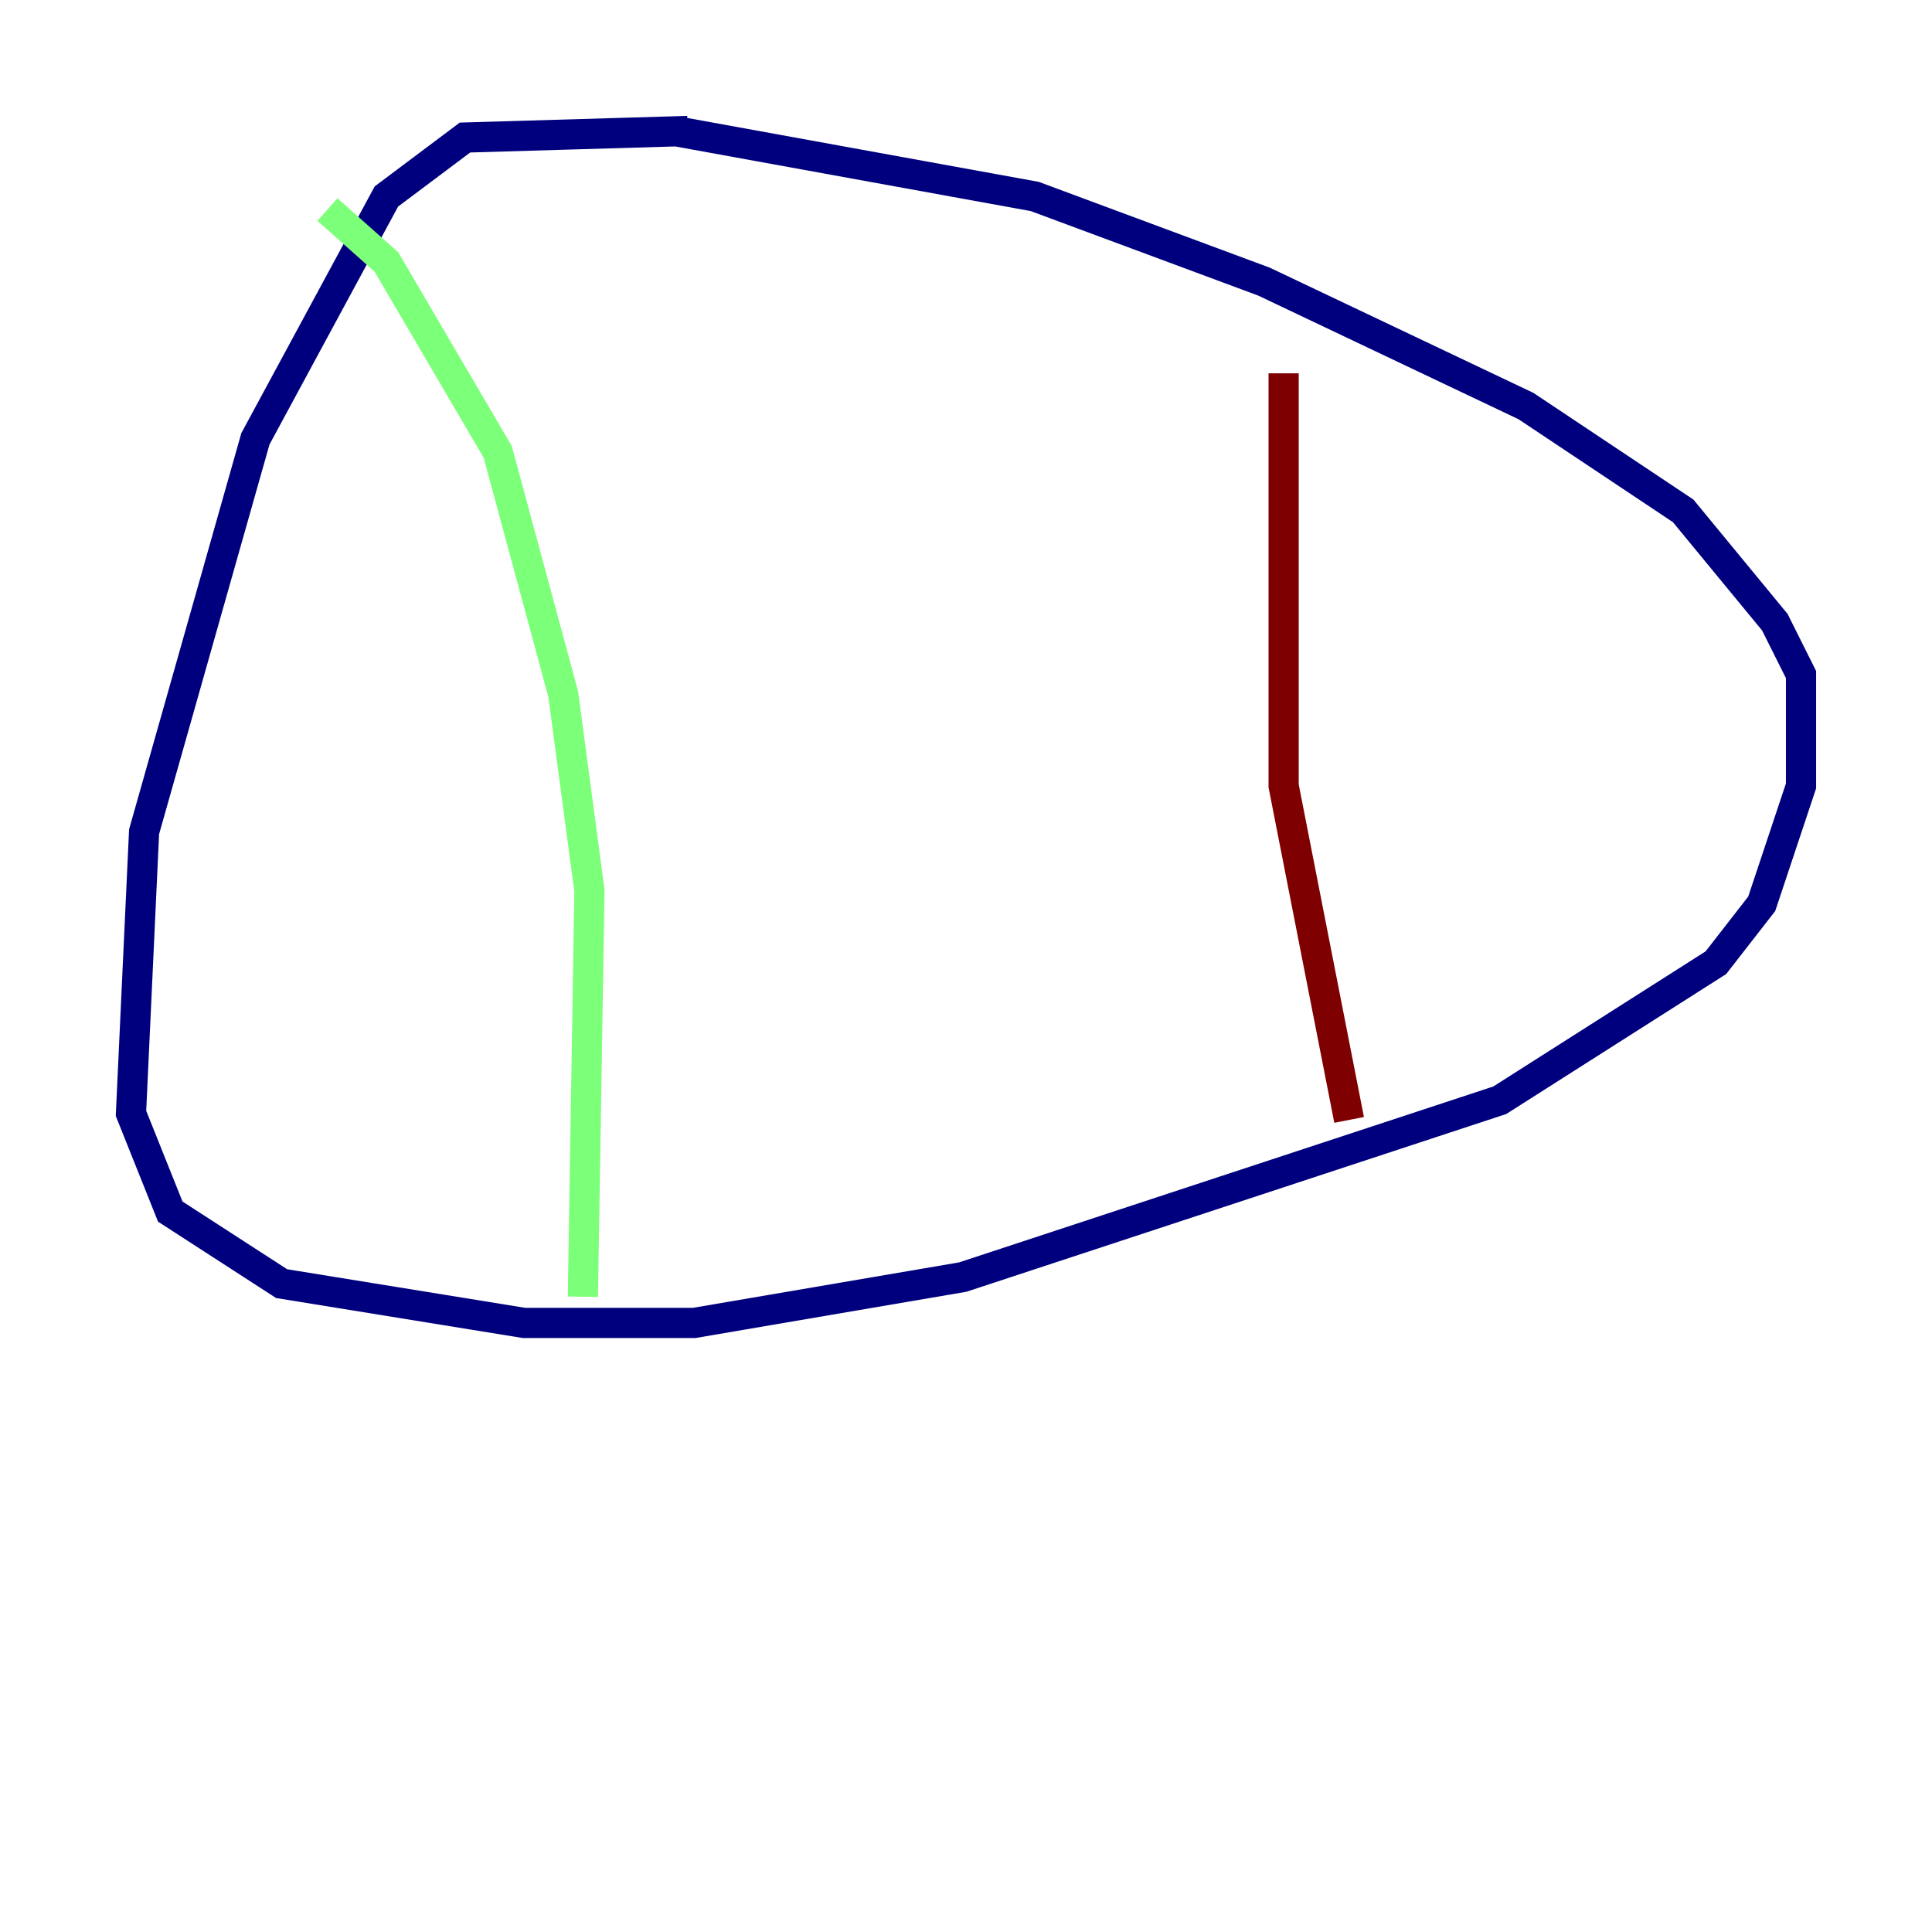 <?xml version="1.0" encoding="utf-8" ?>
<svg baseProfile="tiny" height="128" version="1.2" viewBox="0,0,128,128" width="128" xmlns="http://www.w3.org/2000/svg" xmlns:ev="http://www.w3.org/2001/xml-events" xmlns:xlink="http://www.w3.org/1999/xlink"><defs /><polyline fill="none" points="45.559,8.678 30.807,9.112 25.6,13.017 16.922,29.071 9.546,55.105 8.678,73.763 11.281,80.271 18.658,85.044 34.712,87.647 45.993,87.647 63.783,84.61 99.363,72.895 113.681,63.783 116.719,59.878 119.322,52.068 119.322,44.691 117.586,41.22 111.512,33.844 101.098,26.902 83.742,18.658 68.556,13.017 44.691,8.678" stroke="#00007f" stroke-width="2" /><polyline fill="none" points="21.695,13.885 25.6,17.356 32.976,29.939 37.315,45.993 39.051,59.01 38.617,85.912" stroke="#7cff79" stroke-width="2" /><polyline fill="none" points="85.044,24.732 85.044,52.068 89.383,74.197" stroke="#7f0000" stroke-width="2" /></svg>